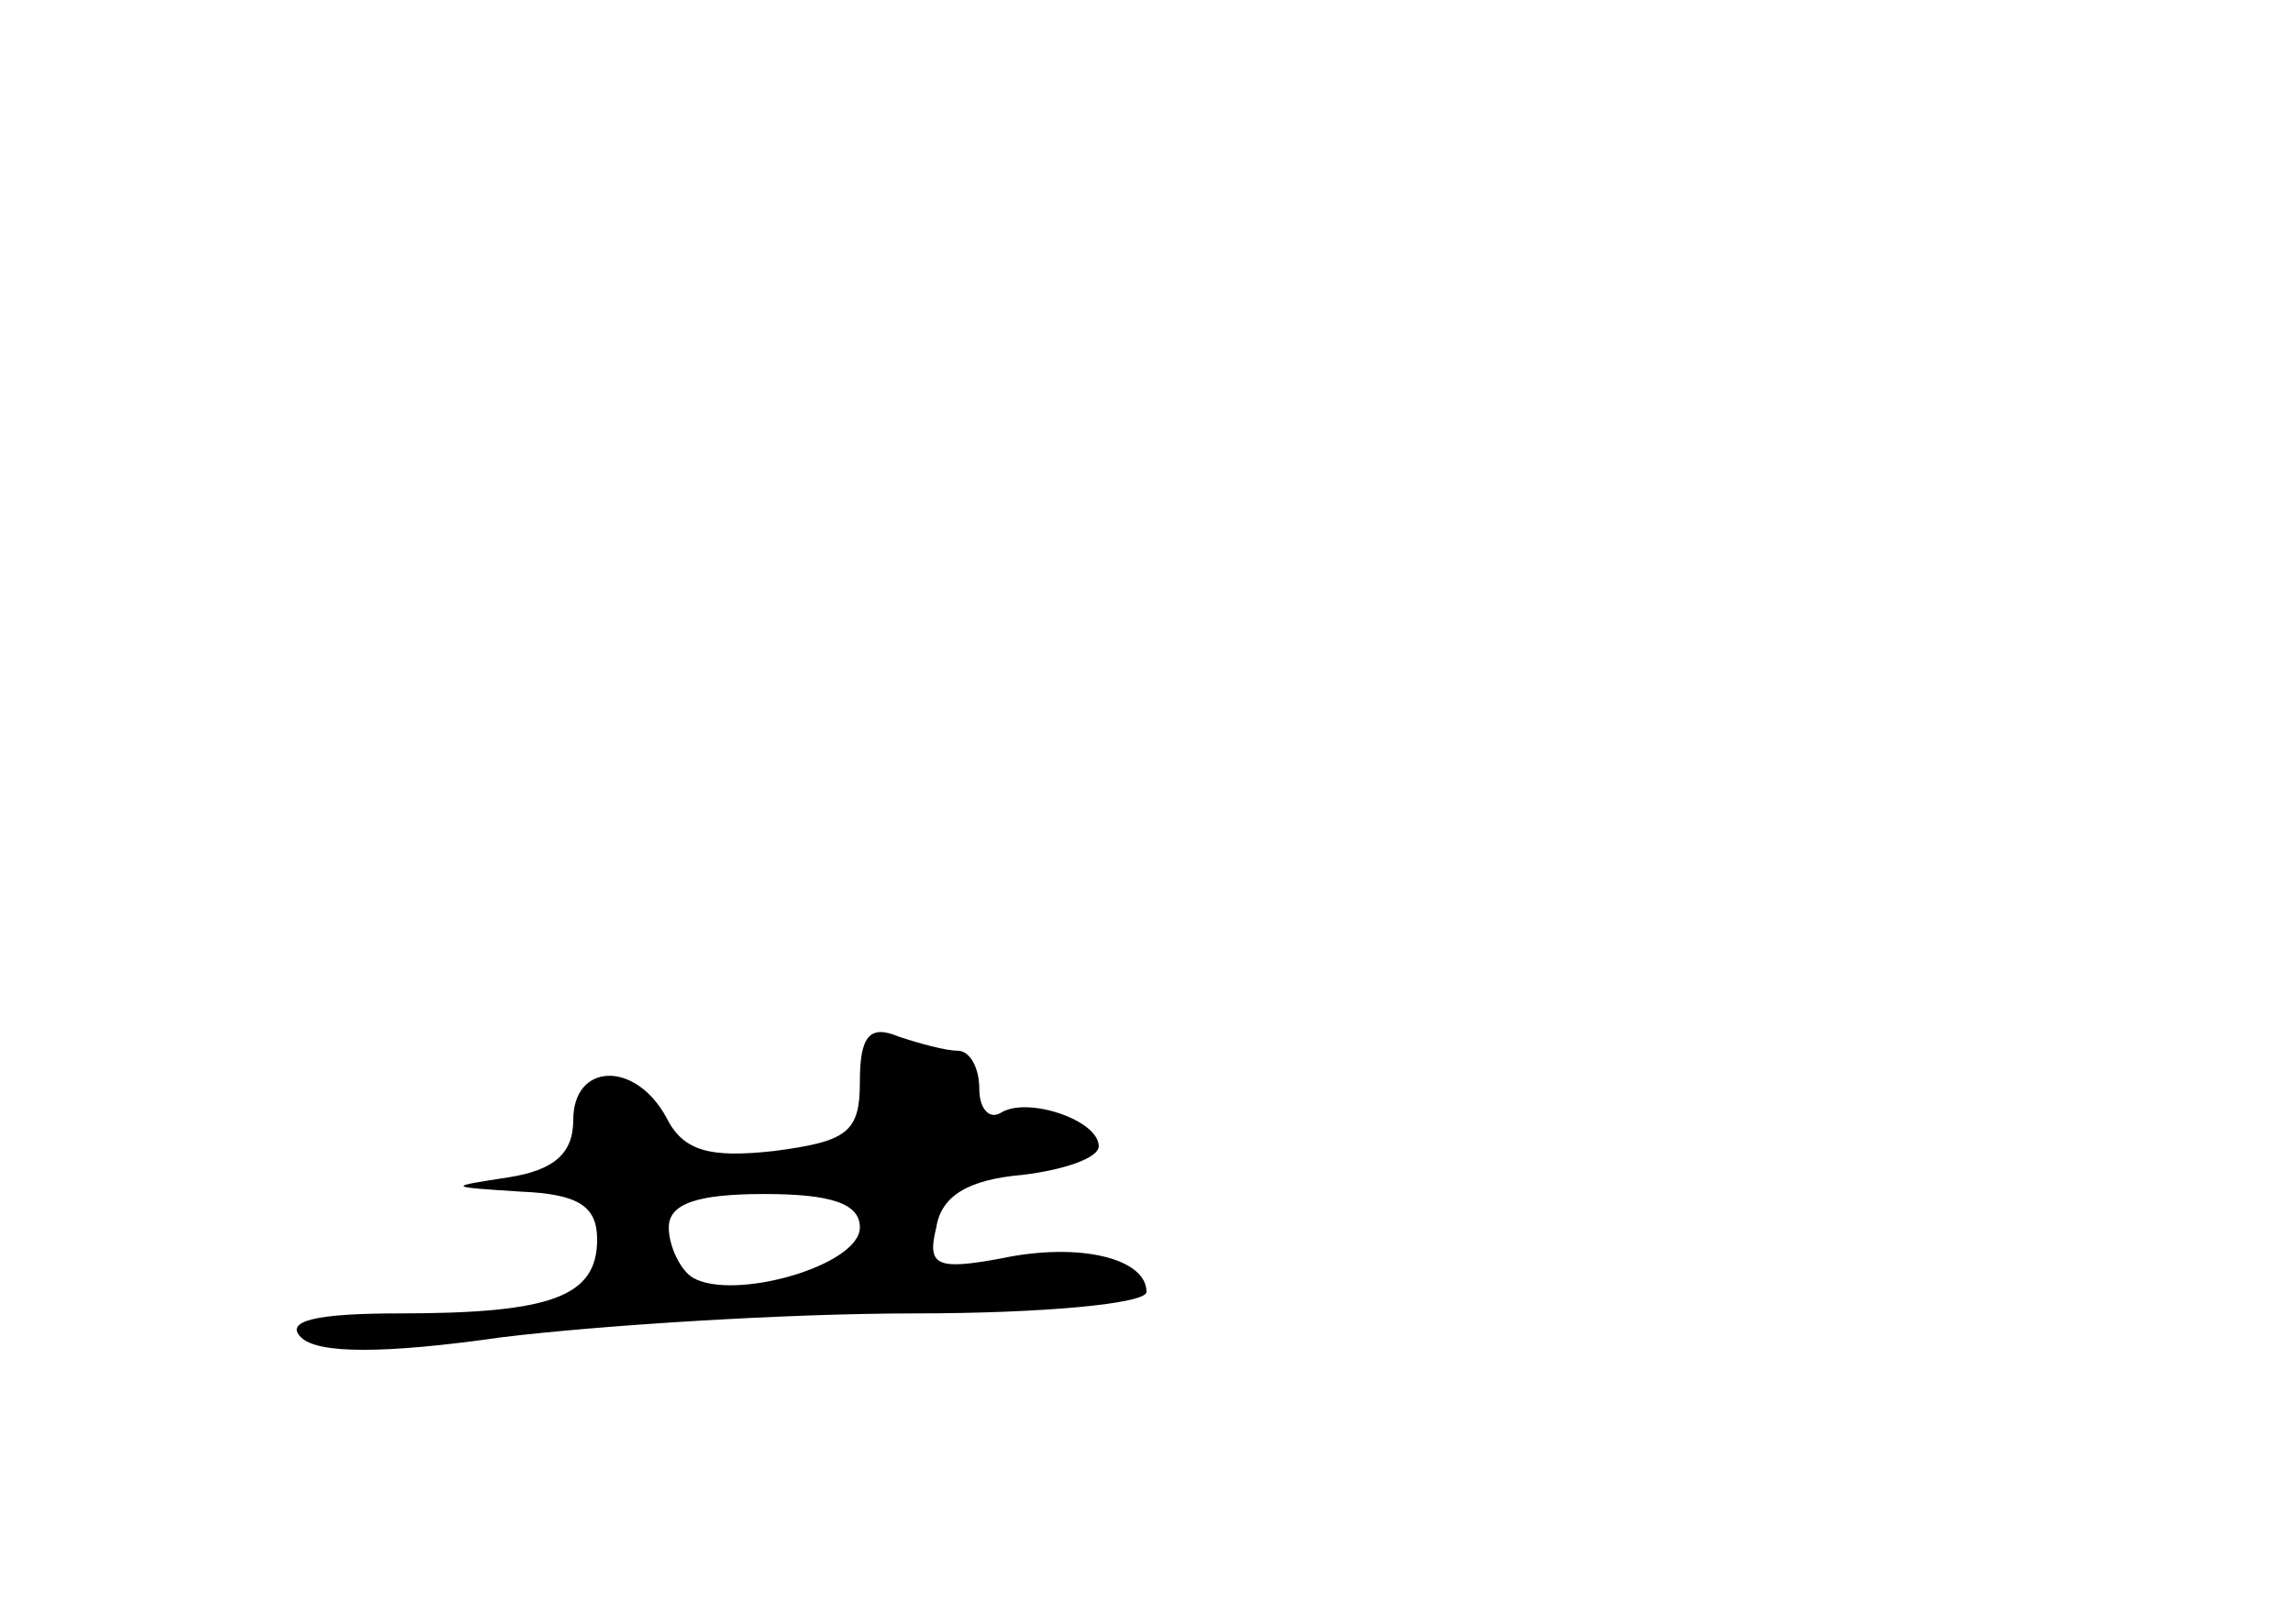 <?xml version="1.0" standalone="no"?>
<!DOCTYPE svg PUBLIC "-//W3C//DTD SVG 20010904//EN"
 "http://www.w3.org/TR/2001/REC-SVG-20010904/DTD/svg10.dtd">
<svg version="1.0" xmlns="http://www.w3.org/2000/svg"
 width="96pt" height="68pt" viewBox="0 0 96 68"
 preserveAspectRatio="xMidYMid meet">
<g transform="translate(0,68) scale(0.1,-0.1)"
fill="#000000" stroke="none">
<path d="M360 227 c0 -21 -5 -25 -36 -29 -27 -3 -38 0 -45 14 -13 24 -39 23
-39 -1 0 -14 -8 -21 -27 -24 -26 -4 -26 -4 5 -6 24 -1 32 -6 32 -20 0 -24 -19
-31 -83 -31 -34 0 -48 -3 -41 -10 7 -7 35 -7 84 0 41 5 119 10 173 10 53 0 97
4 97 9 0 14 -28 21 -61 14 -27 -5 -31 -3 -27 13 2 13 13 20 36 22 17 2 32 7
32 12 0 11 -30 21 -41 14 -5 -3 -9 2 -9 10 0 9 -4 16 -9 16 -5 0 -16 3 -25 6
-12 5 -16 0 -16 -19z m0 -61 c0 -16 -53 -31 -70 -21 -5 3 -10 13 -10 21 0 10
12 14 40 14 28 0 40 -4 40 -14z"/>
</g>
</svg>
